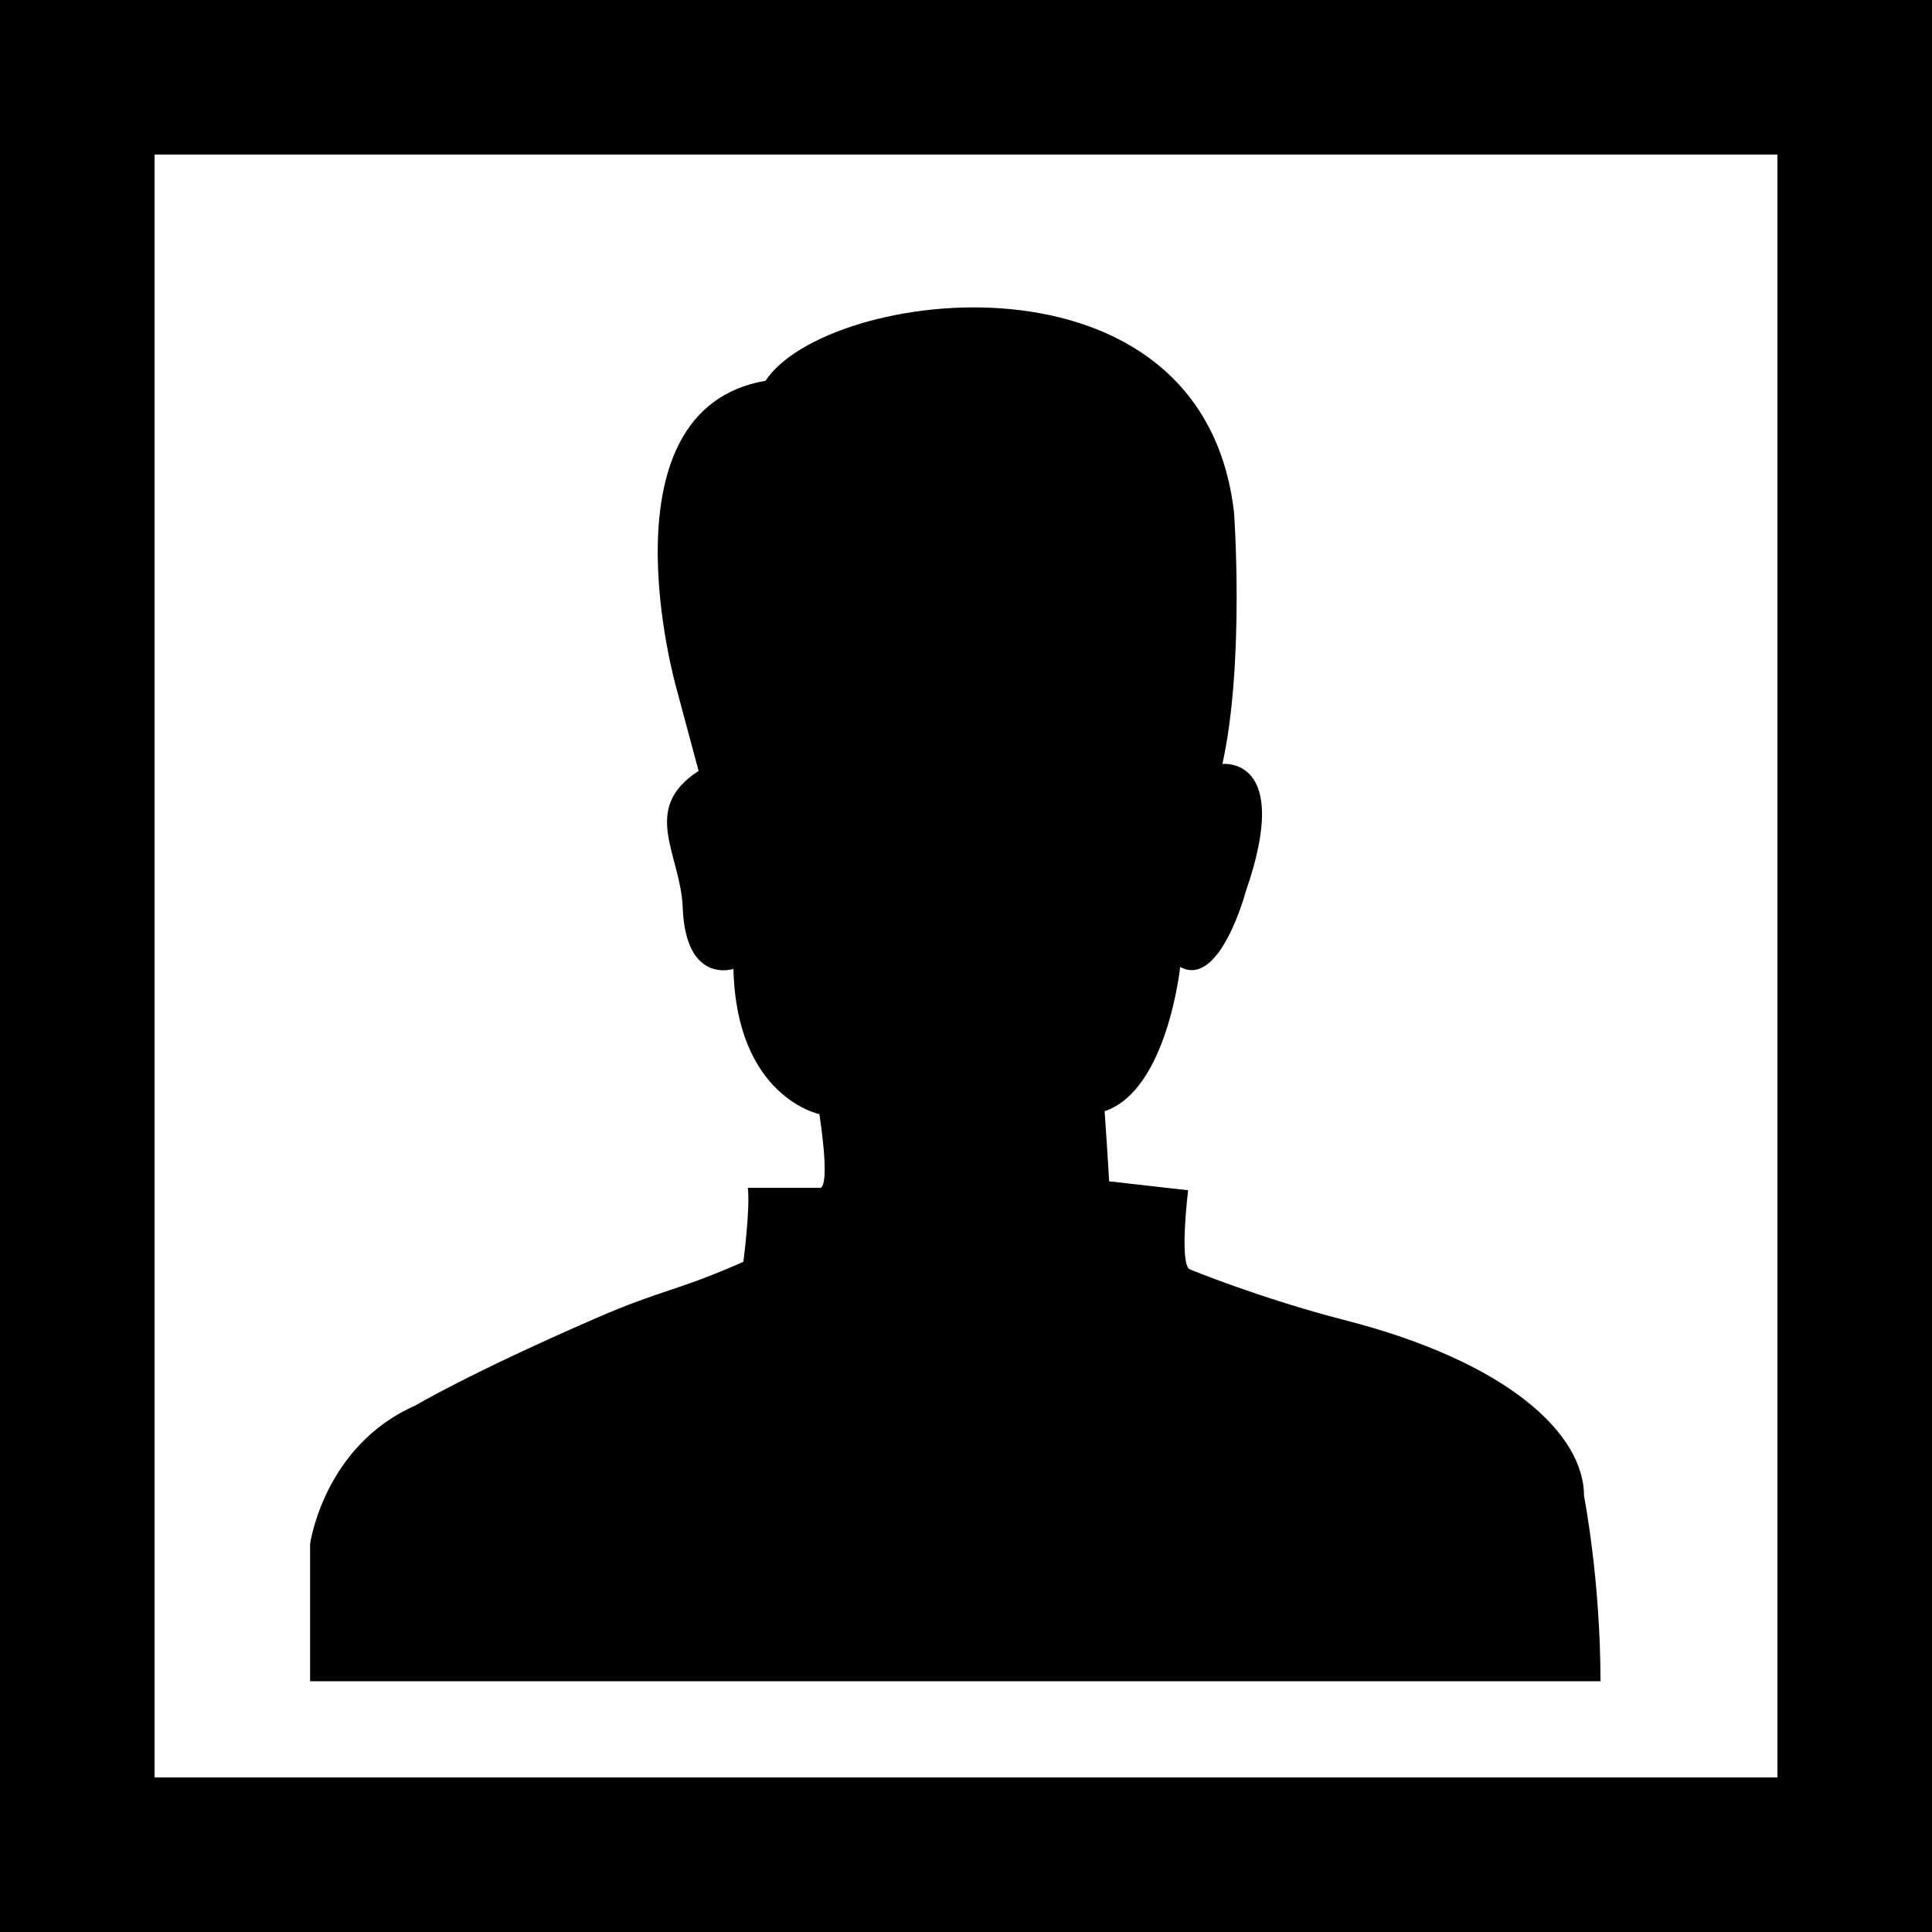 <svg xmlns="http://www.w3.org/2000/svg" xmlns:xlink="http://www.w3.org/1999/xlink" version="1.1" id="Layer_1" x="0px" y="0px" width="100px" height="100px" viewBox="0 0 100 100" enable-background="new 0 0 100 100" xml:space="preserve">
<path d="M16.051,87.021v-7.106c0,0,0.699-5.081,5.449-7.165c0,0,2.729-1.641,9.355-4.525c3.428-1.49,4.165-1.386,7.622-2.914  c0,0,0.361-2.774,0.231-3.831h3.704c0,0,0.617,0.359,0-3.812c0,0-4.296-0.873-4.449-7.517c0,0-2.476,0.833-2.627-3.193  c-0.104-2.729-2.215-5.099,0.824-7.054L35,35.583c0,0-4.083-14.375,4.625-15.875c3.133-4.781,22.629-7.379,24.25,6.833  c0,0,0.556,7.75-0.603,13.001c0,0,3.65-0.423,1.211,6.593c0,0-1.338,5.046-3.398,3.913c0,0-0.664,6.385-3.91,7.467  c0,0,0.232,3.399,0.232,3.63l4.09,0.463c0,0-0.465,3.782,0.078,4.09c0,0,3.664,1.51,8.031,2.632  c8.42,2.161,12.385,5.869,12.385,9.114c0,0,0.85,4.325,0.85,9.577H16.051z M0,0v100h100V0H0z M92,92H8V8h84V92z"/>
</svg>